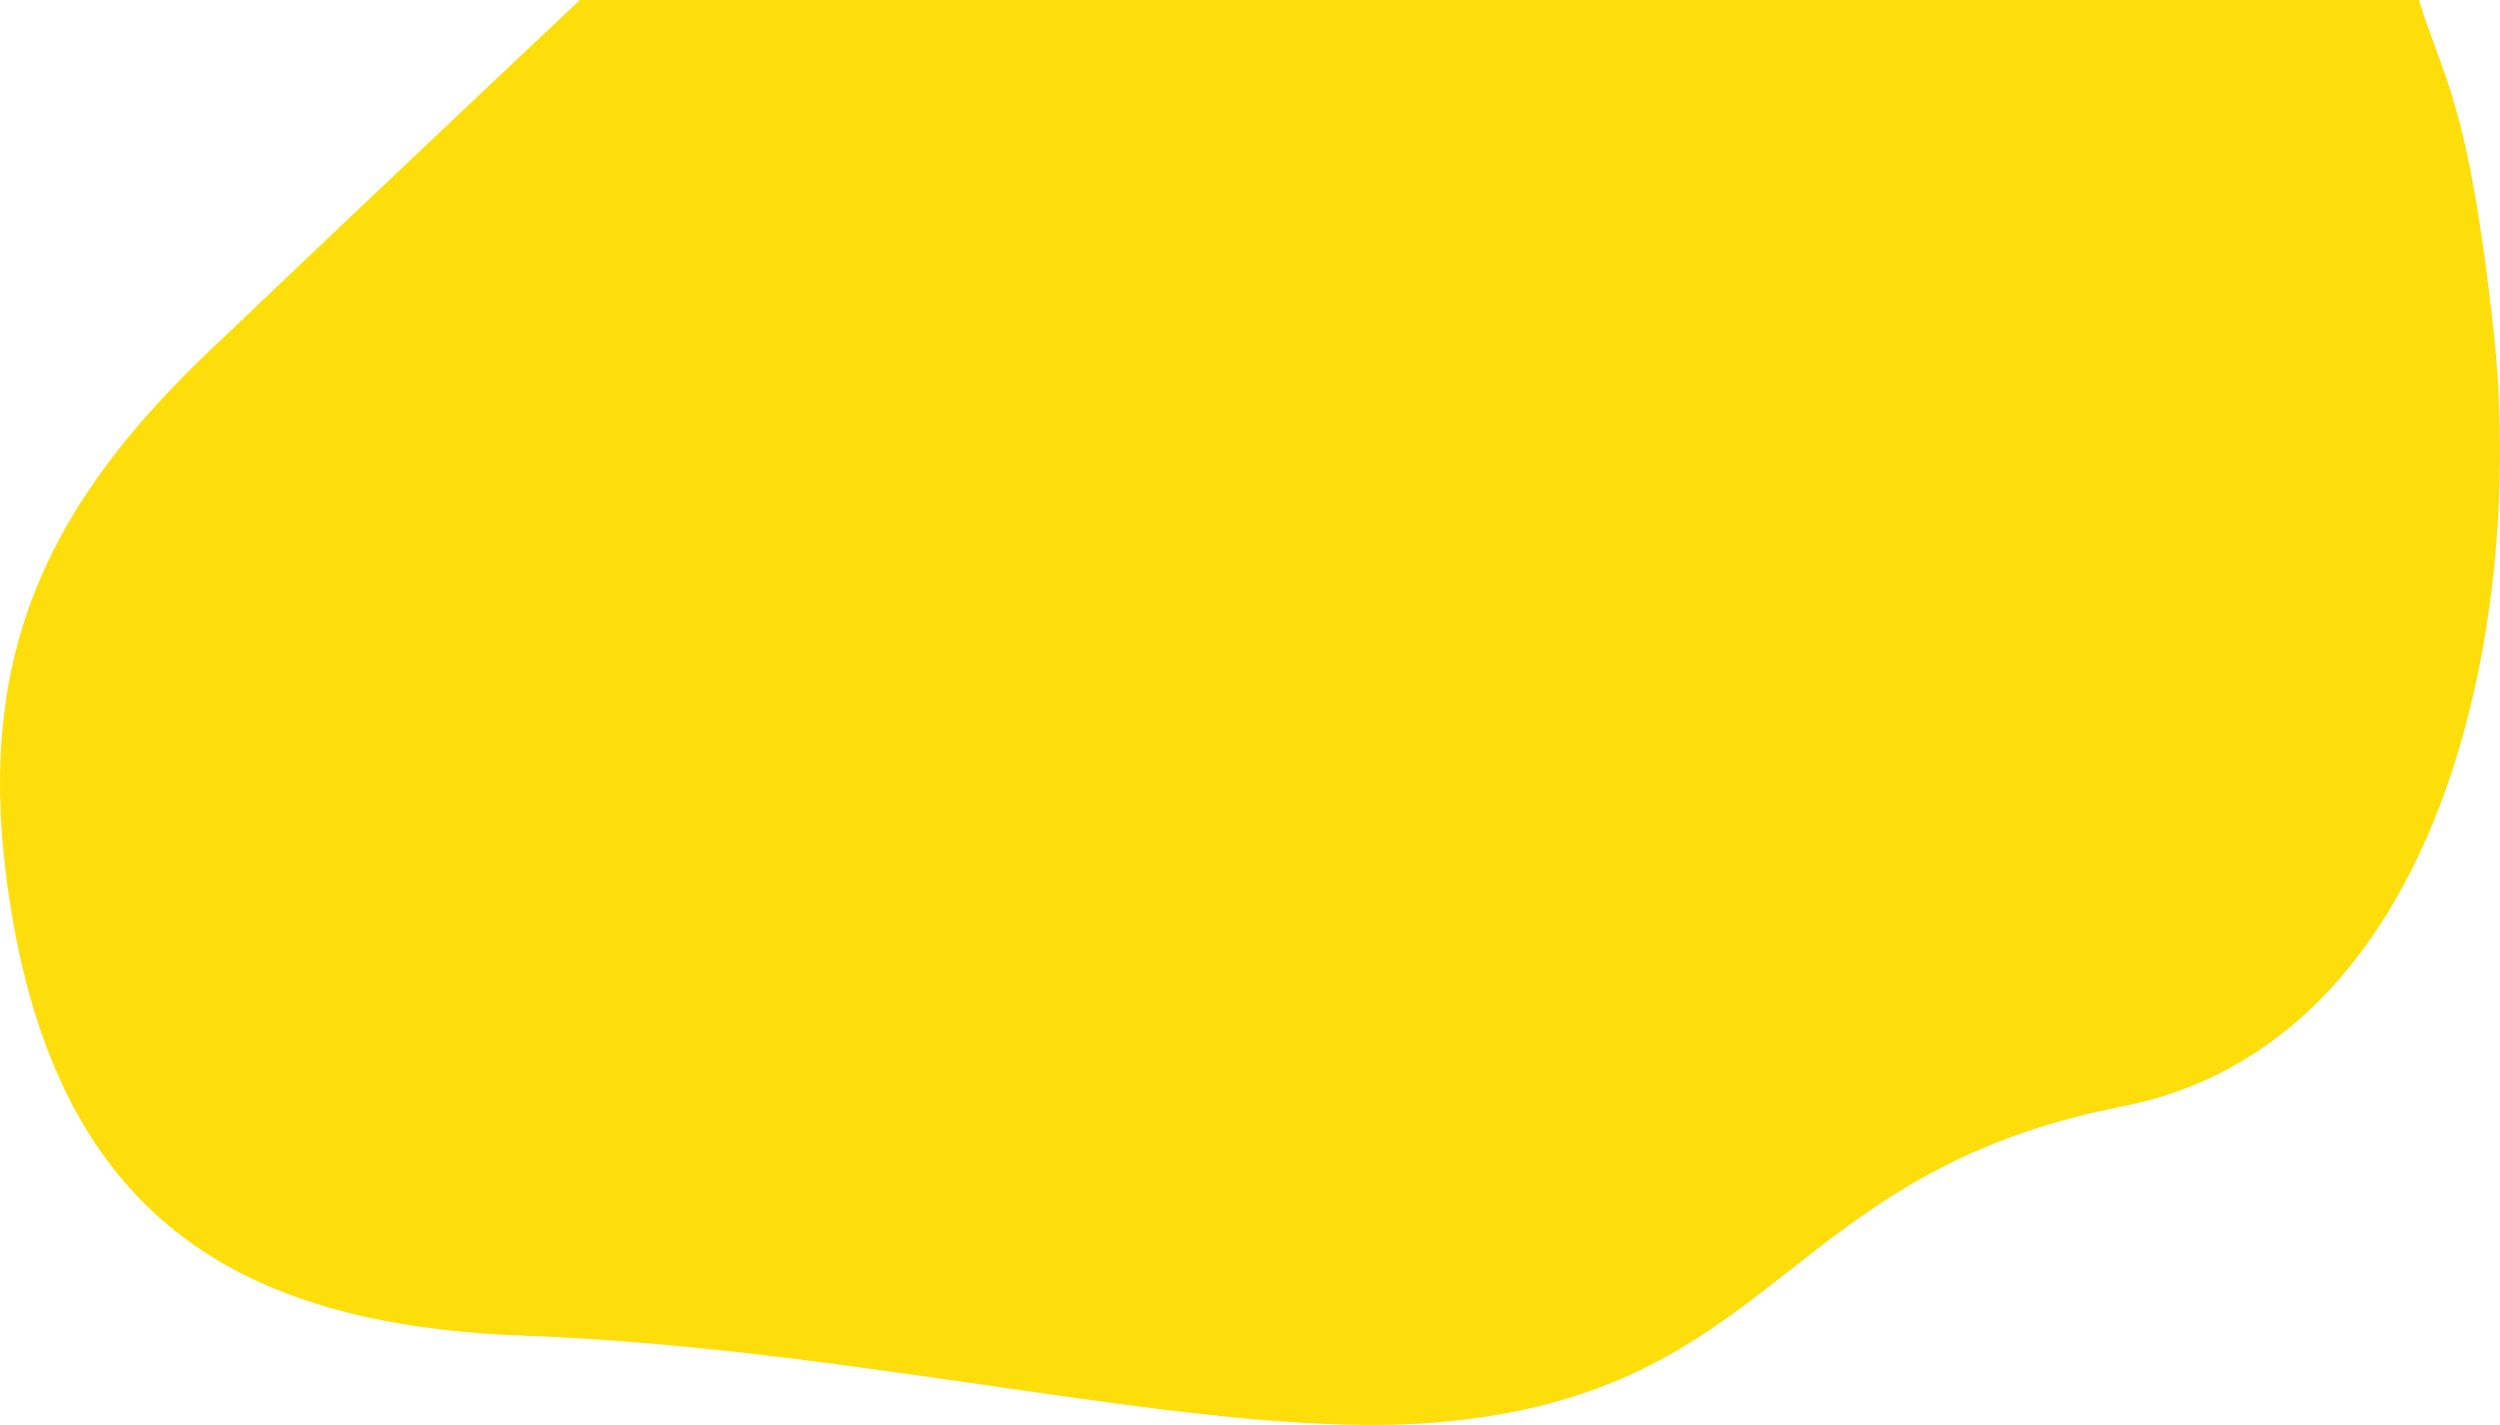 <svg xmlns="http://www.w3.org/2000/svg" width="1386" height="790" viewBox="0 0 1386 790">
  <defs>
    <style>
      .cls-1 {
        fill: #fdde0b;
        fill-rule: evenodd;
      }
    </style>
  </defs>
  <path id="Фигура_2" data-name="Фигура 2" class="cls-1" d="M595.478,0S500.485,89.394,390.492,194.148c-88.2,84-129.256,165.734-112.992,292.219C301.754,675,405.491,734.769,565.48,740.557c190.674,6.9,379.975,58.557,504.97,48.036,189.54-15.955,189.98-138.013,379.97-175.132,176.67-34.516,224.1-265.629,205.99-430.322C1642.61,57.682,1629.34,45.571,1615,0" transform="translate(-274)"/>
</svg>

